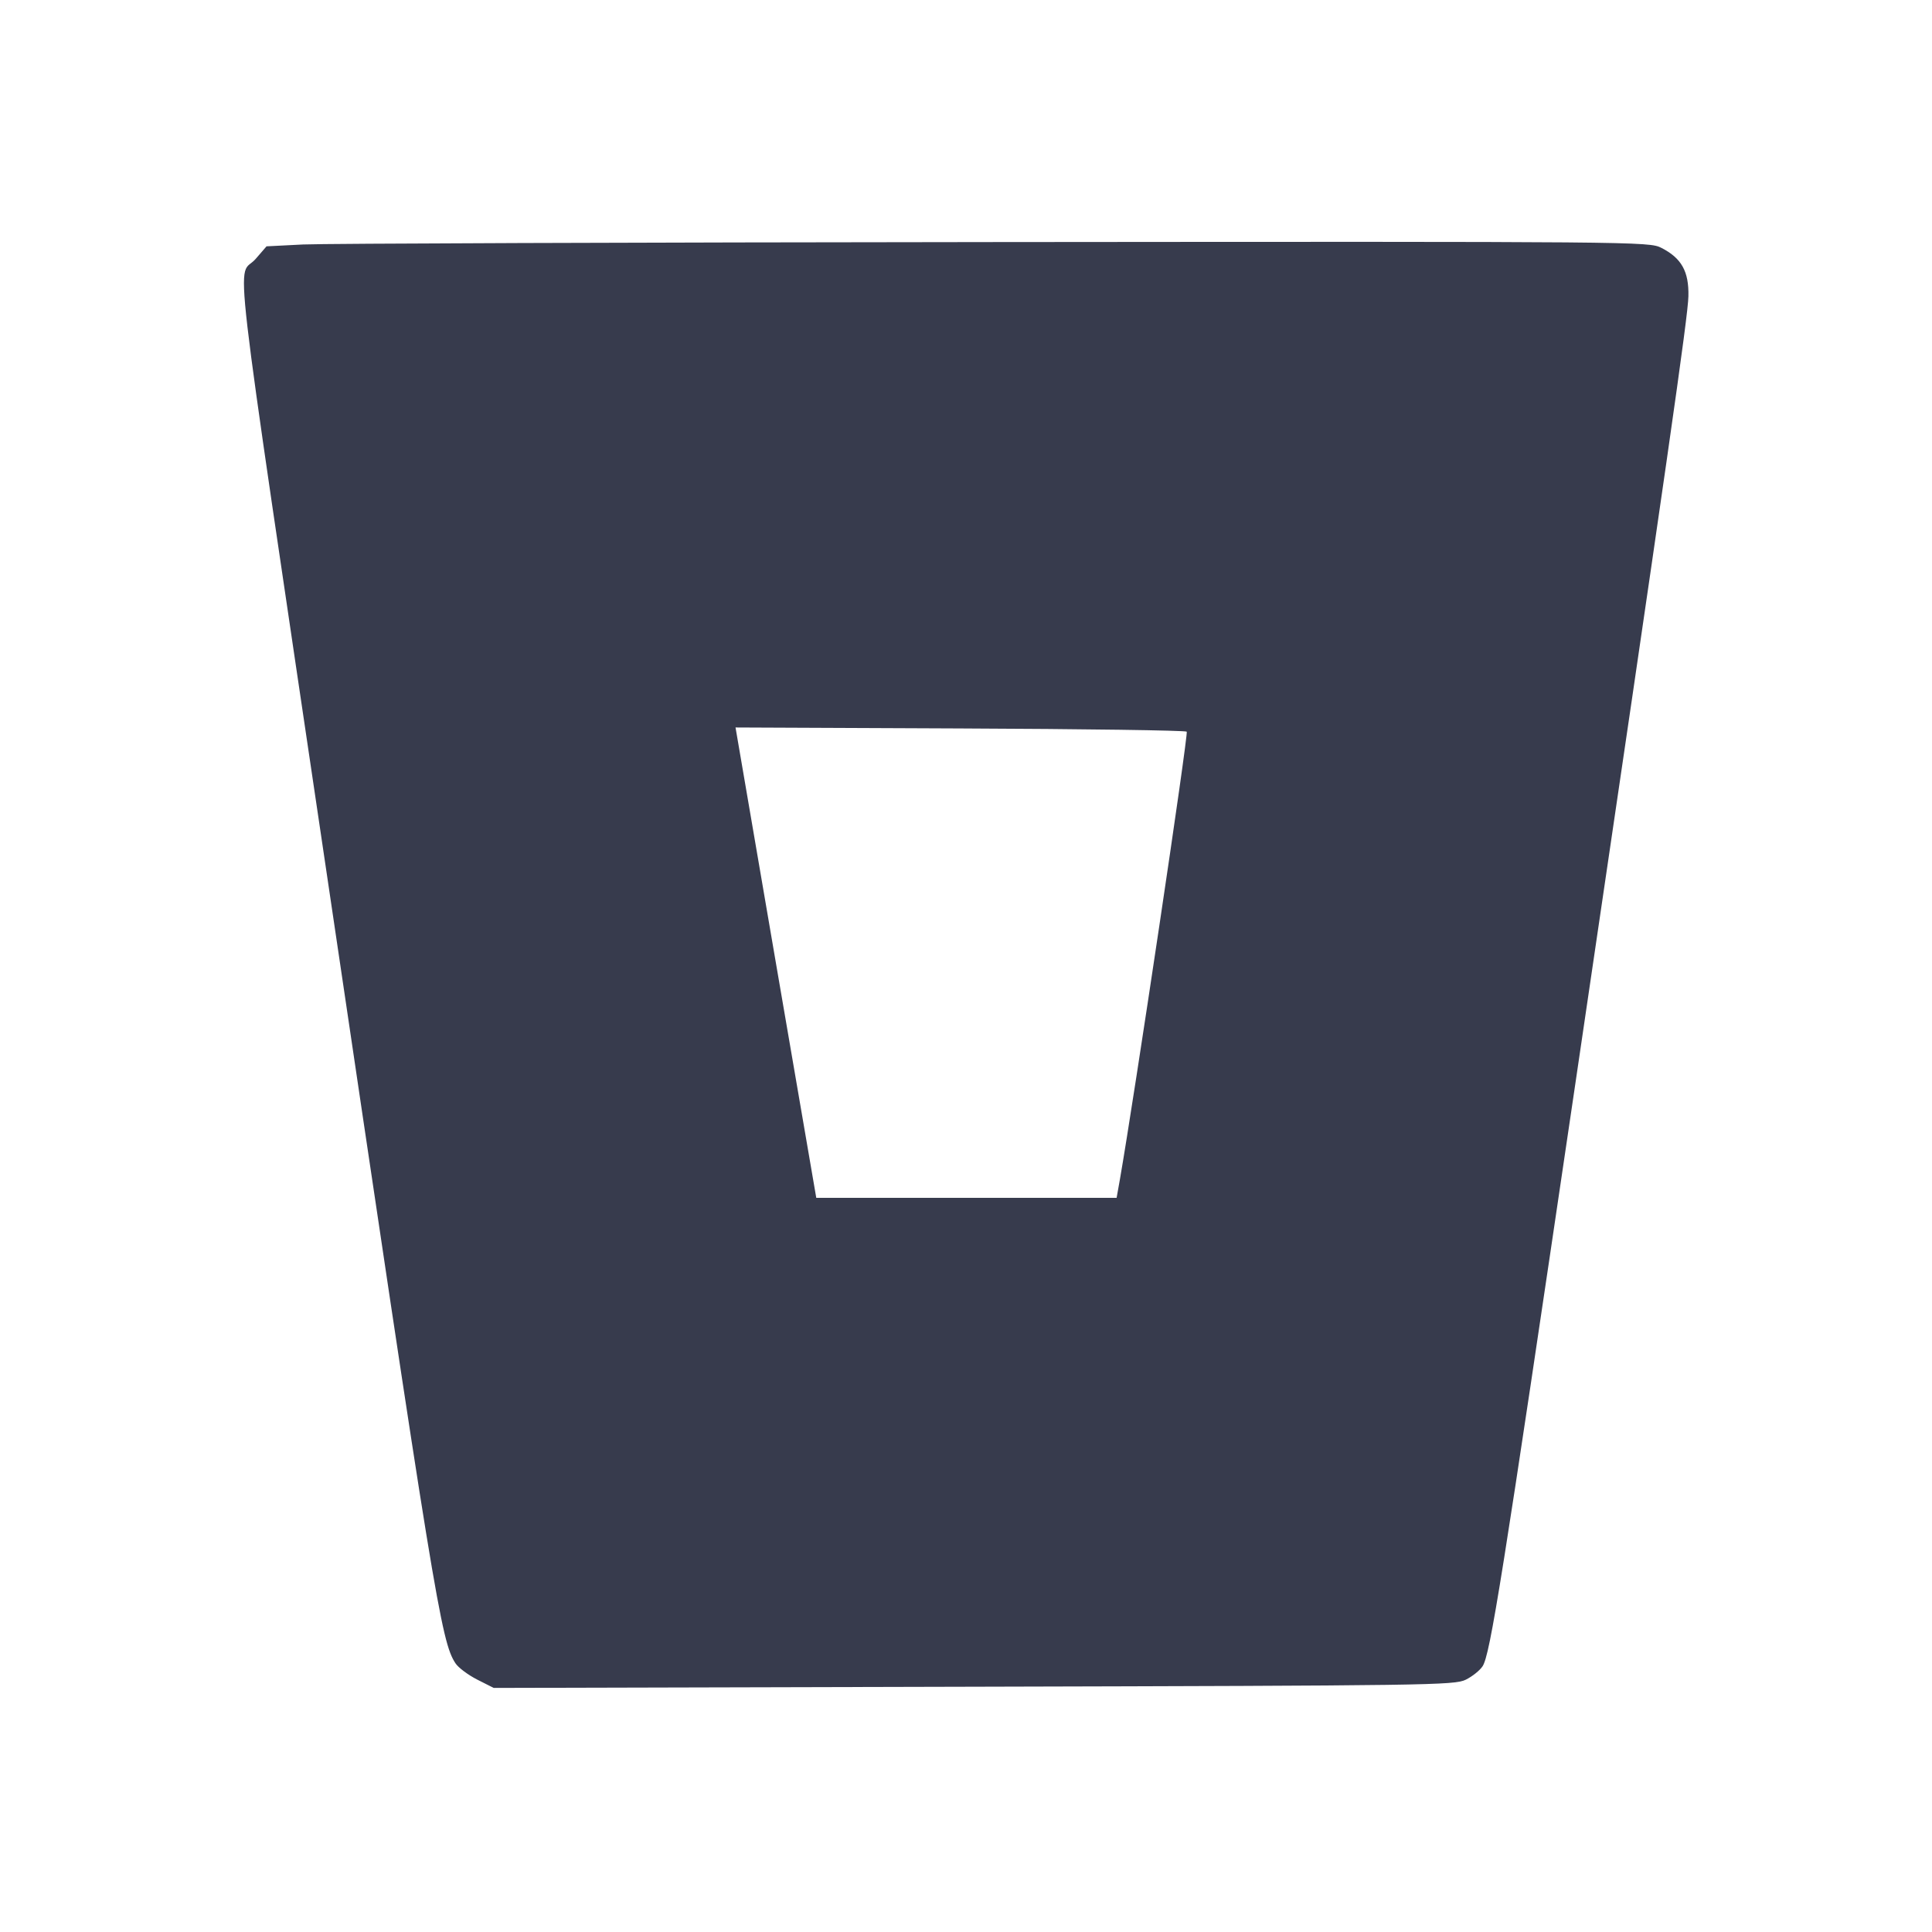 <svg width="24" height="24" viewBox="0 0 24 24" fill="none" xmlns="http://www.w3.org/2000/svg"><path d="M3.765 3.037 L 3.311 3.060 3.176 3.216 C 2.941 3.488,2.844 2.651,4.063 10.880 C 5.397 19.887,5.479 20.390,5.658 20.662 C 5.693 20.716,5.814 20.806,5.927 20.864 L 6.133 20.968 12.096 20.953 C 17.763 20.939,18.067 20.935,18.208 20.866 C 18.289 20.826,18.383 20.751,18.417 20.699 C 18.512 20.554,18.659 19.630,19.558 13.540 C 20.725 5.630,20.969 3.928,20.974 3.680 C 20.981 3.372,20.889 3.207,20.638 3.079 C 20.485 3.001,20.381 3.000,12.352 3.007 C 7.879 3.011,4.015 3.025,3.765 3.037 M14.742 9.089 C 14.765 9.111,14.088 13.643,13.912 14.650 L 13.871 14.880 12.006 14.880 L 10.140 14.880 9.638 11.959 L 9.137 9.037 11.925 9.049 C 13.459 9.055,14.726 9.073,14.742 9.089 " fill="#373B4D" stroke="none" fill-rule="evenodd"></path></svg>